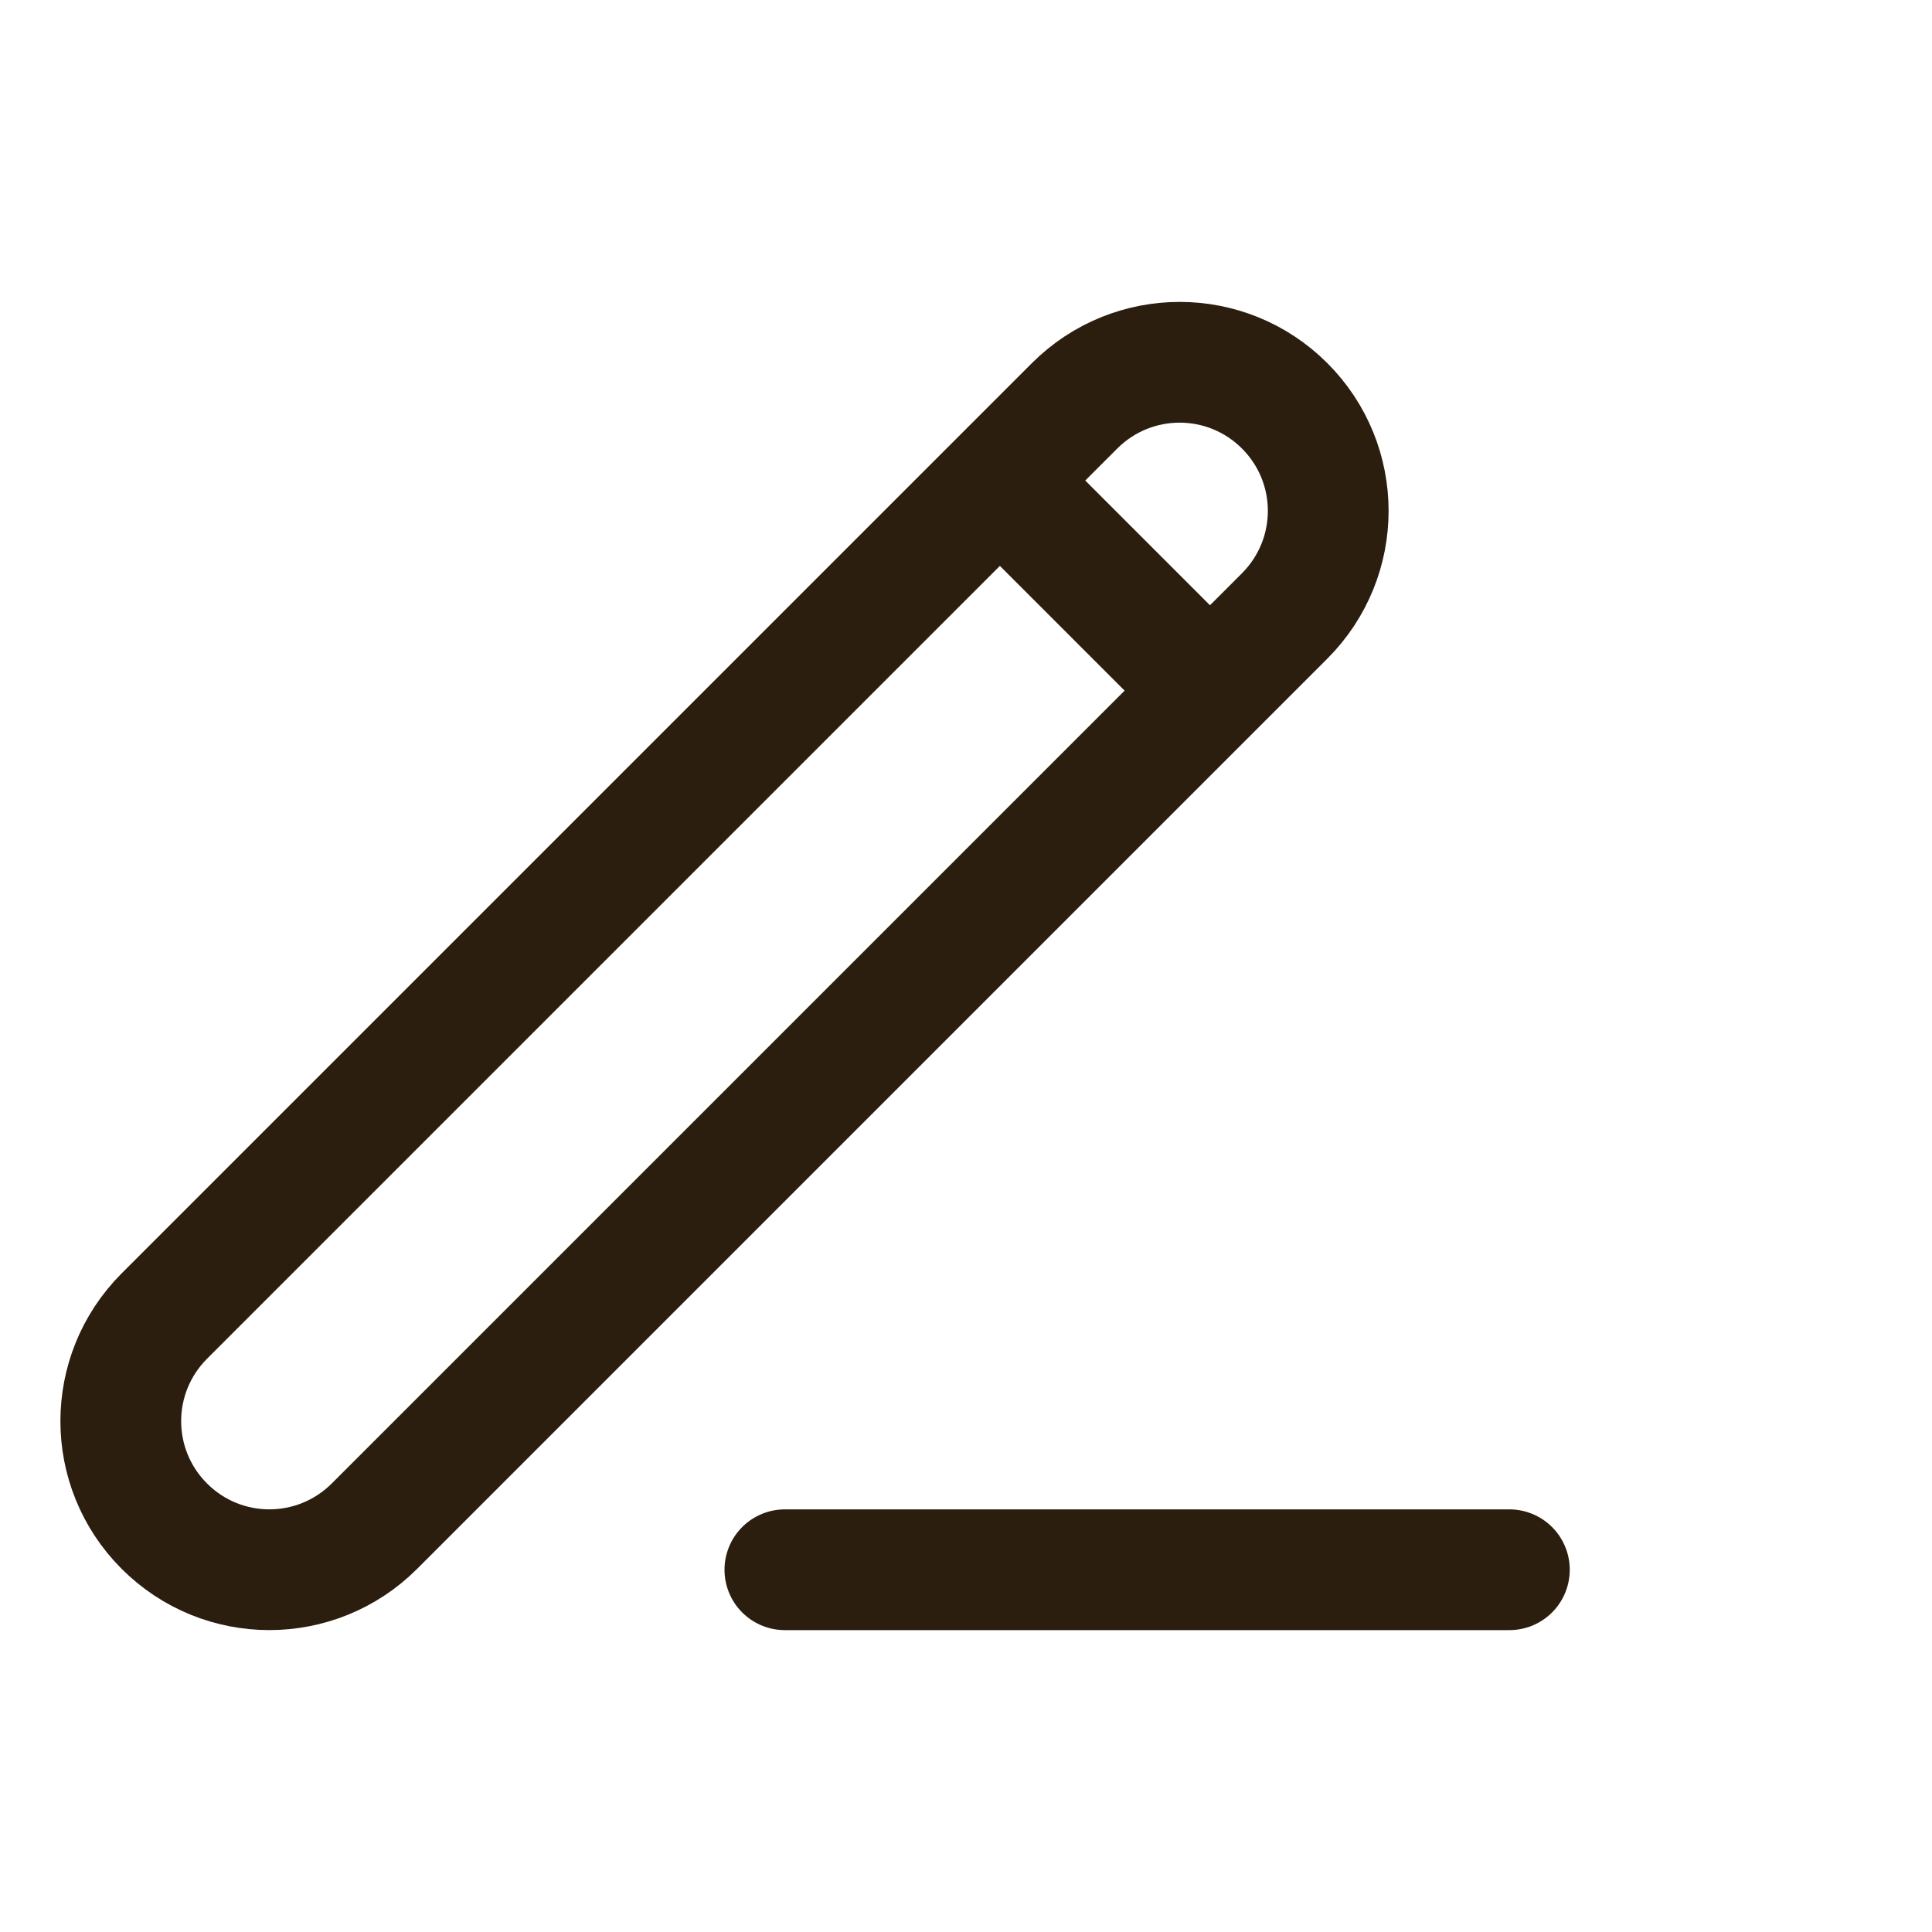 <svg width="16" height="16" viewBox="0 0 16 16" fill="none" xmlns="http://www.w3.org/2000/svg">
<path d="M1.361 12.639C1.842 13.12 2.619 13.12 3.101 12.639L10.639 5.101C11.12 4.619 11.12 3.842 10.639 3.361C10.158 2.88 9.381 2.88 8.899 3.361L1.361 10.899C0.88 11.381 0.88 12.158 1.361 12.639Z" stroke="#2B1E0F" stroke-linecap="round" stroke-linejoin="round"/>
<path d="M8.301 4L10.001 5.7" stroke="#2B1E0F" stroke-linecap="round" stroke-linejoin="round"/>
<line x1="6.5" y1="13" x2="12.5" y2="13" stroke="#2B1E0F" stroke-linecap="round" stroke-linejoin="round"/>
</svg>
